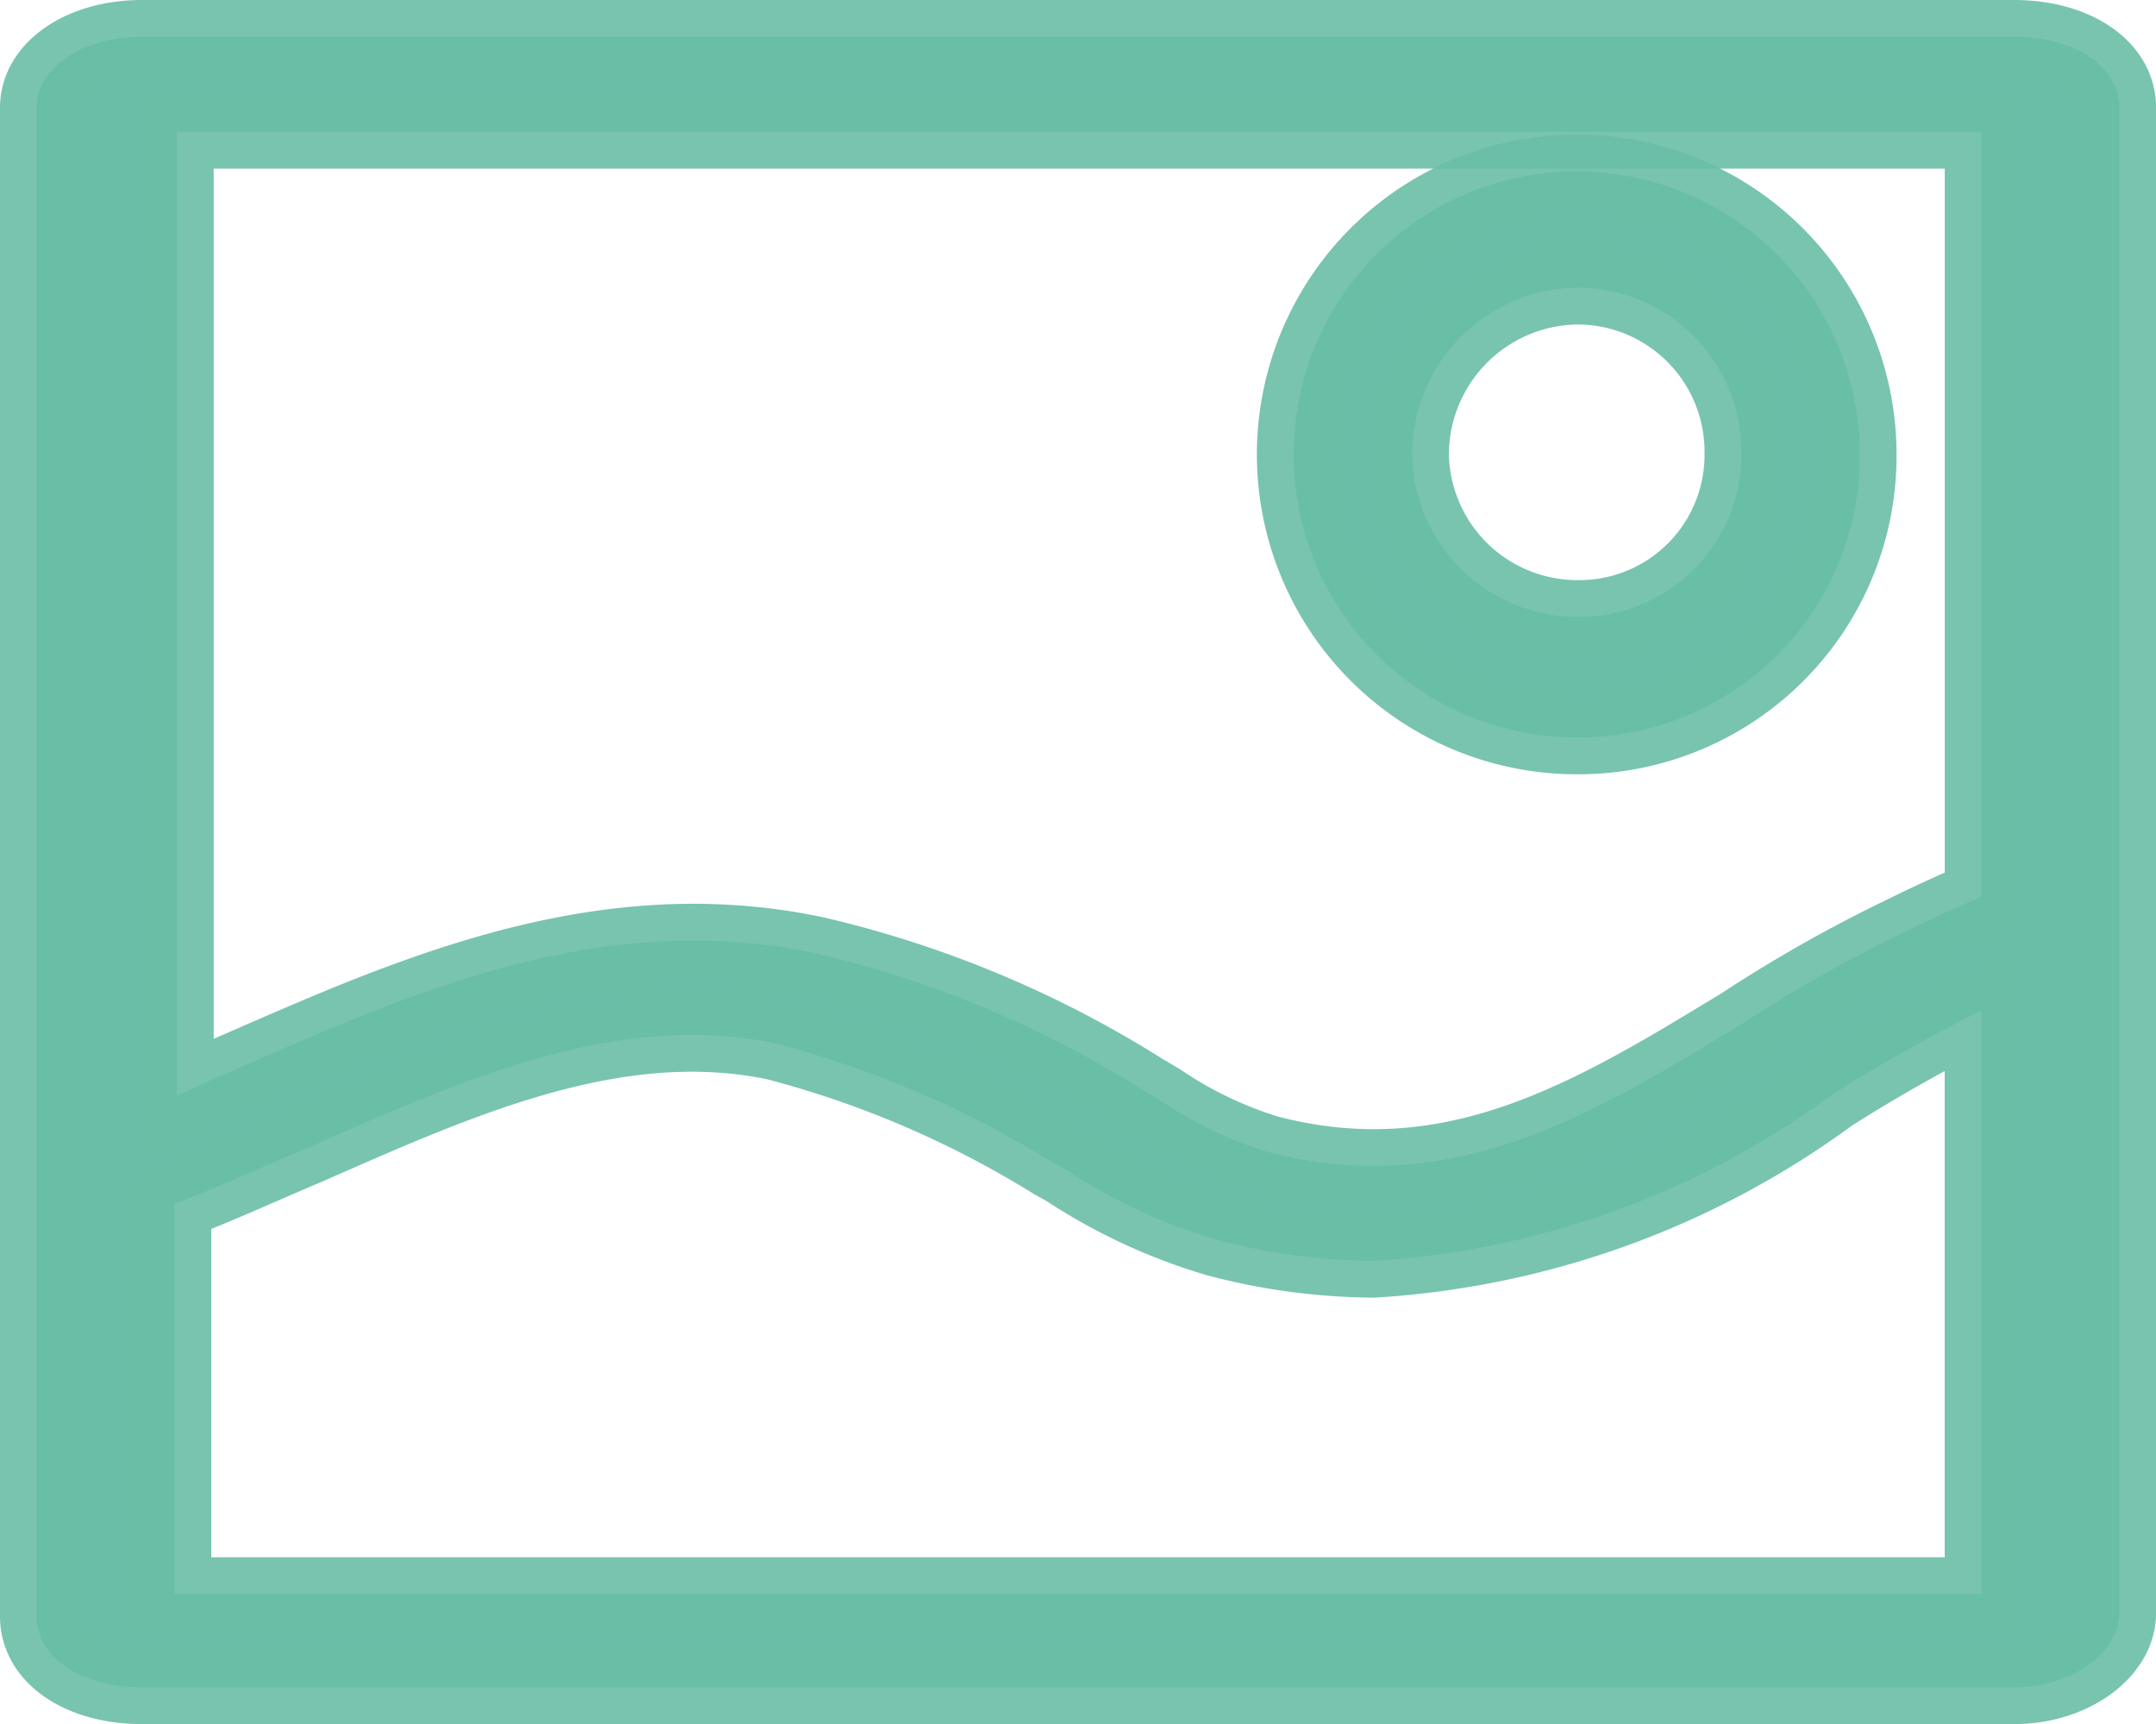 <svg xmlns="http://www.w3.org/2000/svg" width="29.283" height="23.416" viewBox="0 0 29.283 23.416">
  <defs>
    <style>
      .cls-1 {
        fill: #6abea7;
        stroke: rgba(106,190,167,0.9);
      }
    </style>
  </defs>
  <g id="Group_116" data-name="Group 116" transform="translate(-987.103 -386.04)">
    <path id="Path_278" data-name="Path 278" class="cls-1" d="M35.256,2.2H9.828c-.816,0-1.428.422-1.428.961V23.655c0,.563.612.961,1.428.961H35.256c.782,0,1.428-.469,1.428-1.008V3.161C36.683,2.6,36.071,2.2,35.256,2.2Zm-.442,1.29V13.877c-.374.164-.68.3-1.02.469a19.243,19.243,0,0,0-2.244,1.266c-2.006,1.219-3.909,2.392-6.425,1.735a5.422,5.422,0,0,1-1.462-.7l-.238-.141a14.511,14.511,0,0,0-4.419-1.852c-2.924-.633-5.541.539-7.853,1.548-.272.117-.578.258-.85.375V3.49ZM10.27,23.326V18.051c.612-.234,1.224-.516,1.836-.774,2.074-.914,4.181-1.852,6.323-1.407A13.722,13.722,0,0,1,22.2,17.488l.17.094a7.67,7.67,0,0,0,2.074.961,8.542,8.542,0,0,0,2.108.281,11.685,11.685,0,0,0,6.221-2.251,22.366,22.366,0,0,1,2.04-1.149V23.35H10.27Z" transform="translate(979.203 384.34)"/>
    <path id="Path_279" data-name="Path 279" class="cls-1" d="M54.958,26.087a3.823,3.823,0,0,0,3.829-3.829,3.844,3.844,0,1,0-3.829,3.829Zm0-6.109a2.227,2.227,0,0,1,2.221,2.251,2.2,2.2,0,0,1-2.221,2.221,2.245,2.245,0,0,1-2.251-2.221A2.271,2.271,0,0,1,54.958,19.978Z" transform="translate(953.575 369.969)"/>
  </g>
</svg>
